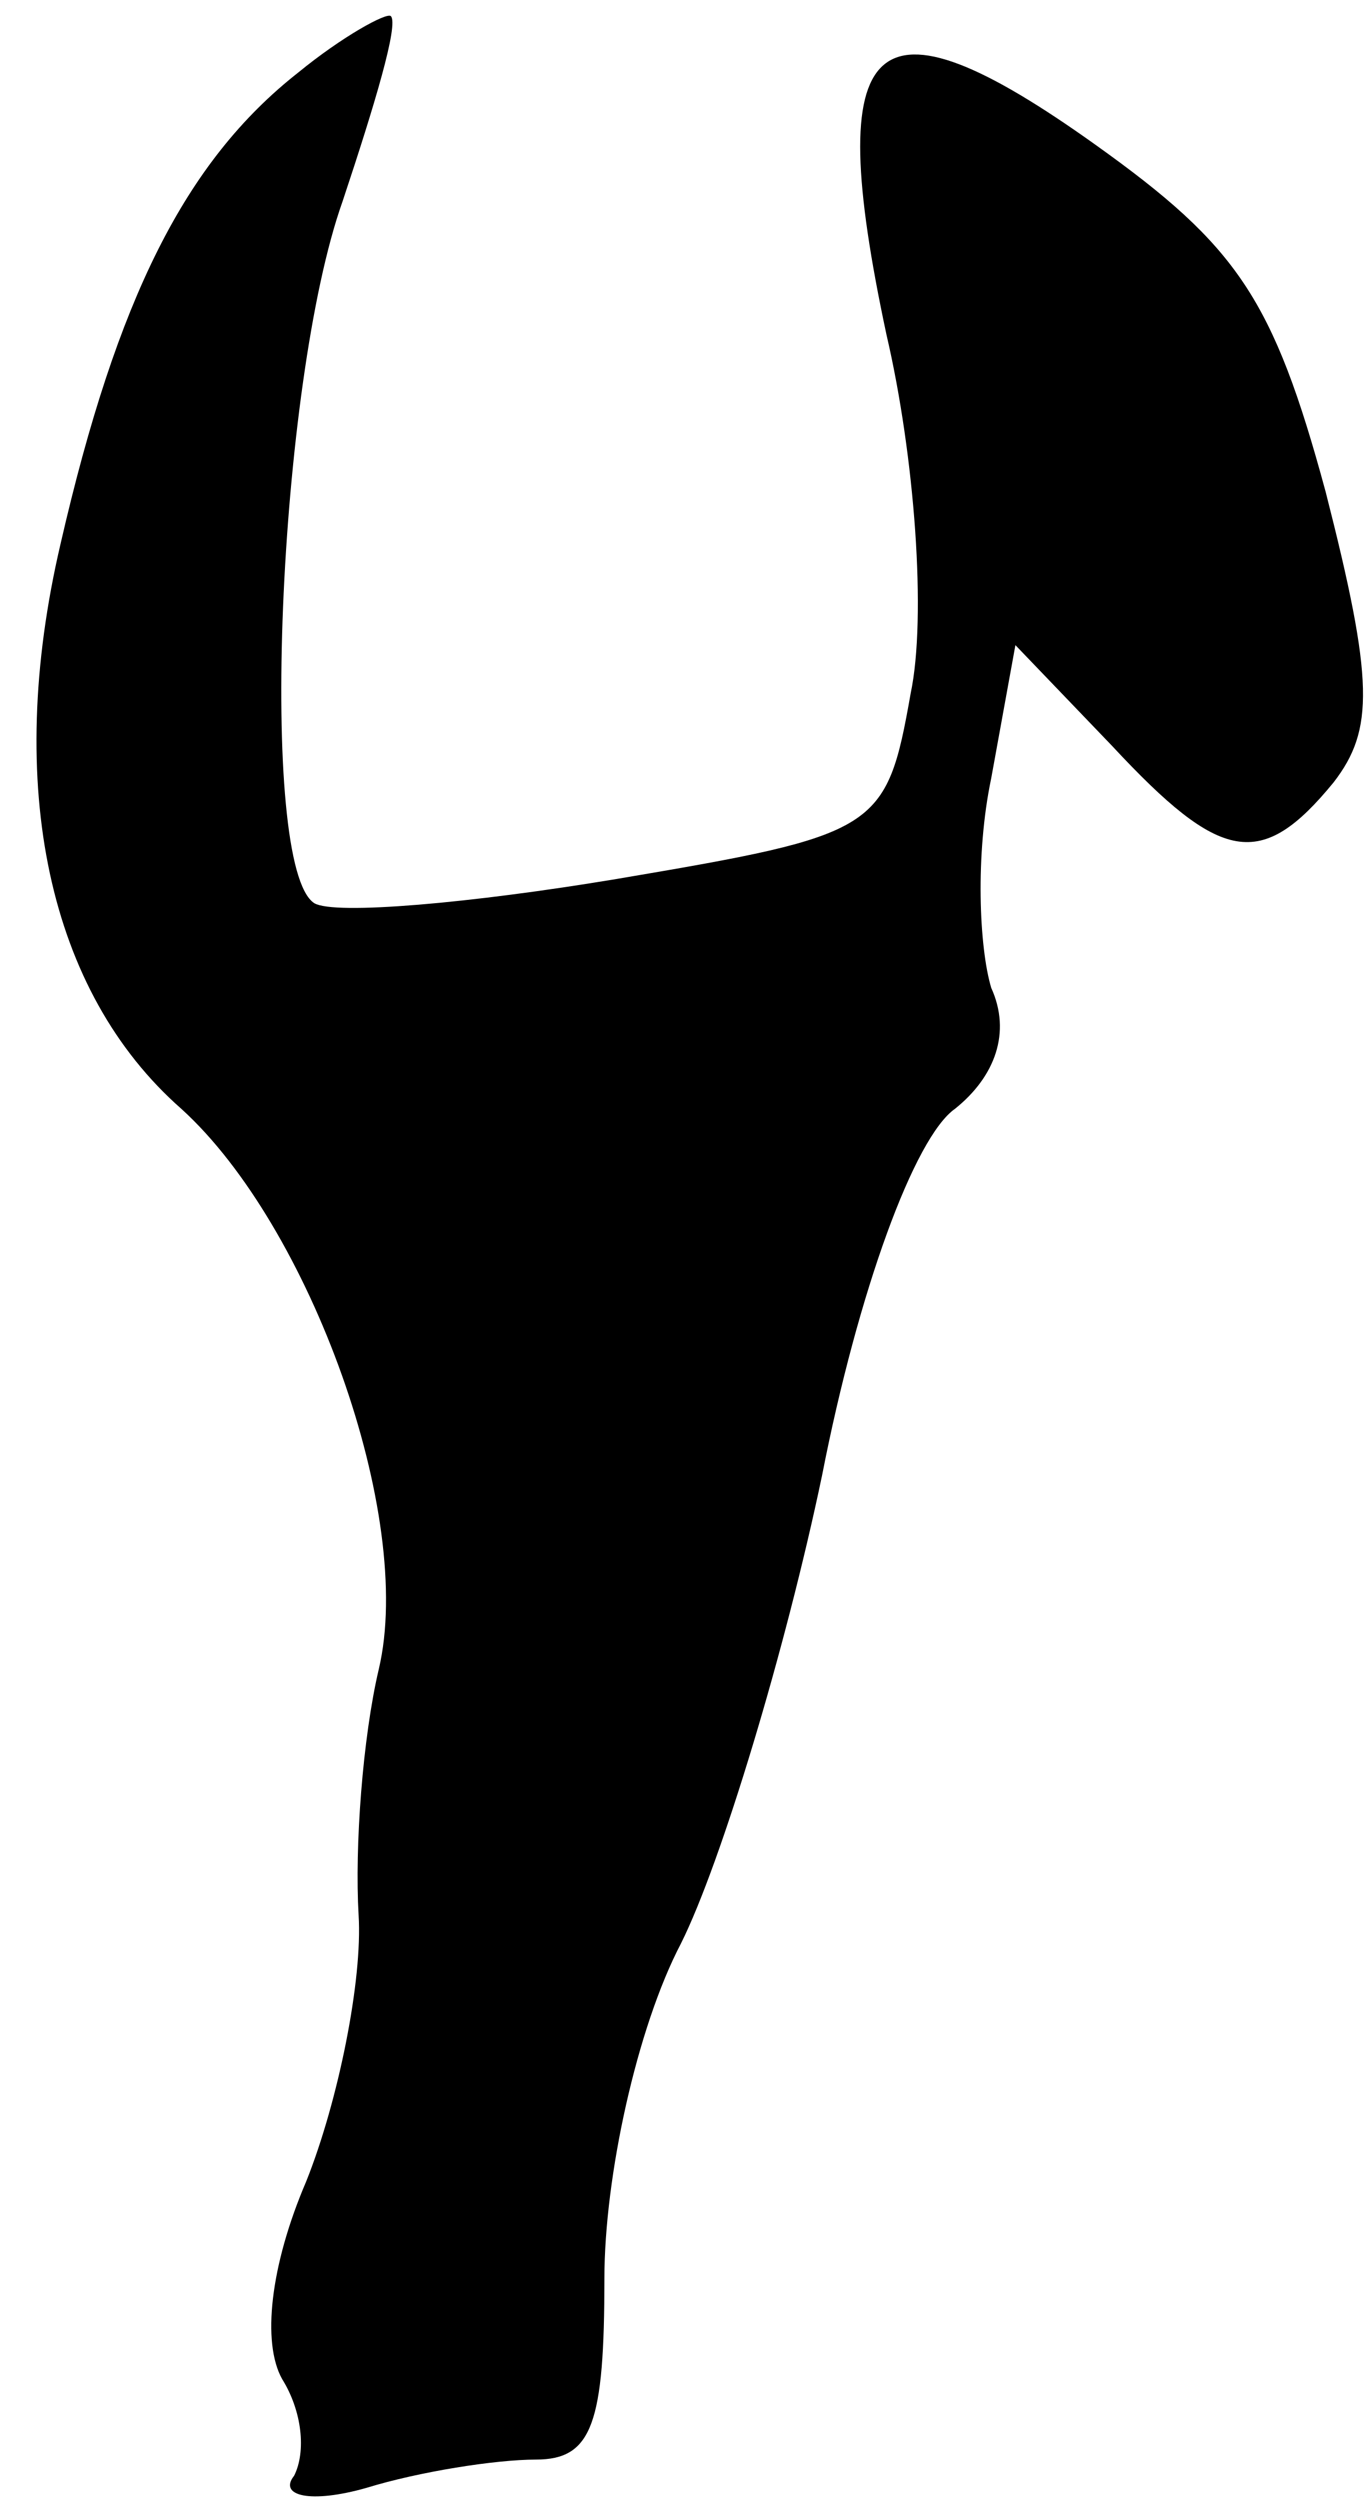 <?xml version="1.0" standalone="no"?>
<!DOCTYPE svg PUBLIC "-//W3C//DTD SVG 20010904//EN"
 "http://www.w3.org/TR/2001/REC-SVG-20010904/DTD/svg10.dtd">
<svg version="1.0" xmlns="http://www.w3.org/2000/svg"
 width="34pt" height="62pt" viewBox="0 0 34 62"
 preserveAspectRatio="xMidYMid meet">
<g transform="translate(0,62) scale(0.1,-0.1)"
fill="#000000" stroke="none">
<path fill="#000000" stroke="none" d="M74 602 c-28 -22 -45 -56 -59 -117 -14
-60 -3 -111 30 -140 32 -29 58 -101 49 -139 -4 -17 -6 -44 -5 -61 1 -16 -5
-46 -13 -66 -9 -21 -11 -40 -6 -49 5 -8 6 -18 3 -24 -4 -5 4 -7 18 -3 13 4 32
7 42 7 14 0 17 9 17 45 0 25 8 62 19 83 10 20 26 73 35 116 9 46 23 84 33 91
10 8 14 19 9 30 -3 10 -4 33 0 52 l6 33 24 -25 c27 -29 37 -31 55 -9 10 13 10
25 -2 72 -13 48 -22 61 -57 86 -56 40 -68 28 -52 -47 7 -30 10 -70 6 -89 -6
-34 -8 -35 -73 -46 -36 -6 -70 -9 -75 -6 -14 9 -9 129 7 174 8 24 14 44 12 46
-1 1 -12 -5 -23 -14z"/>
</g>
</svg>

